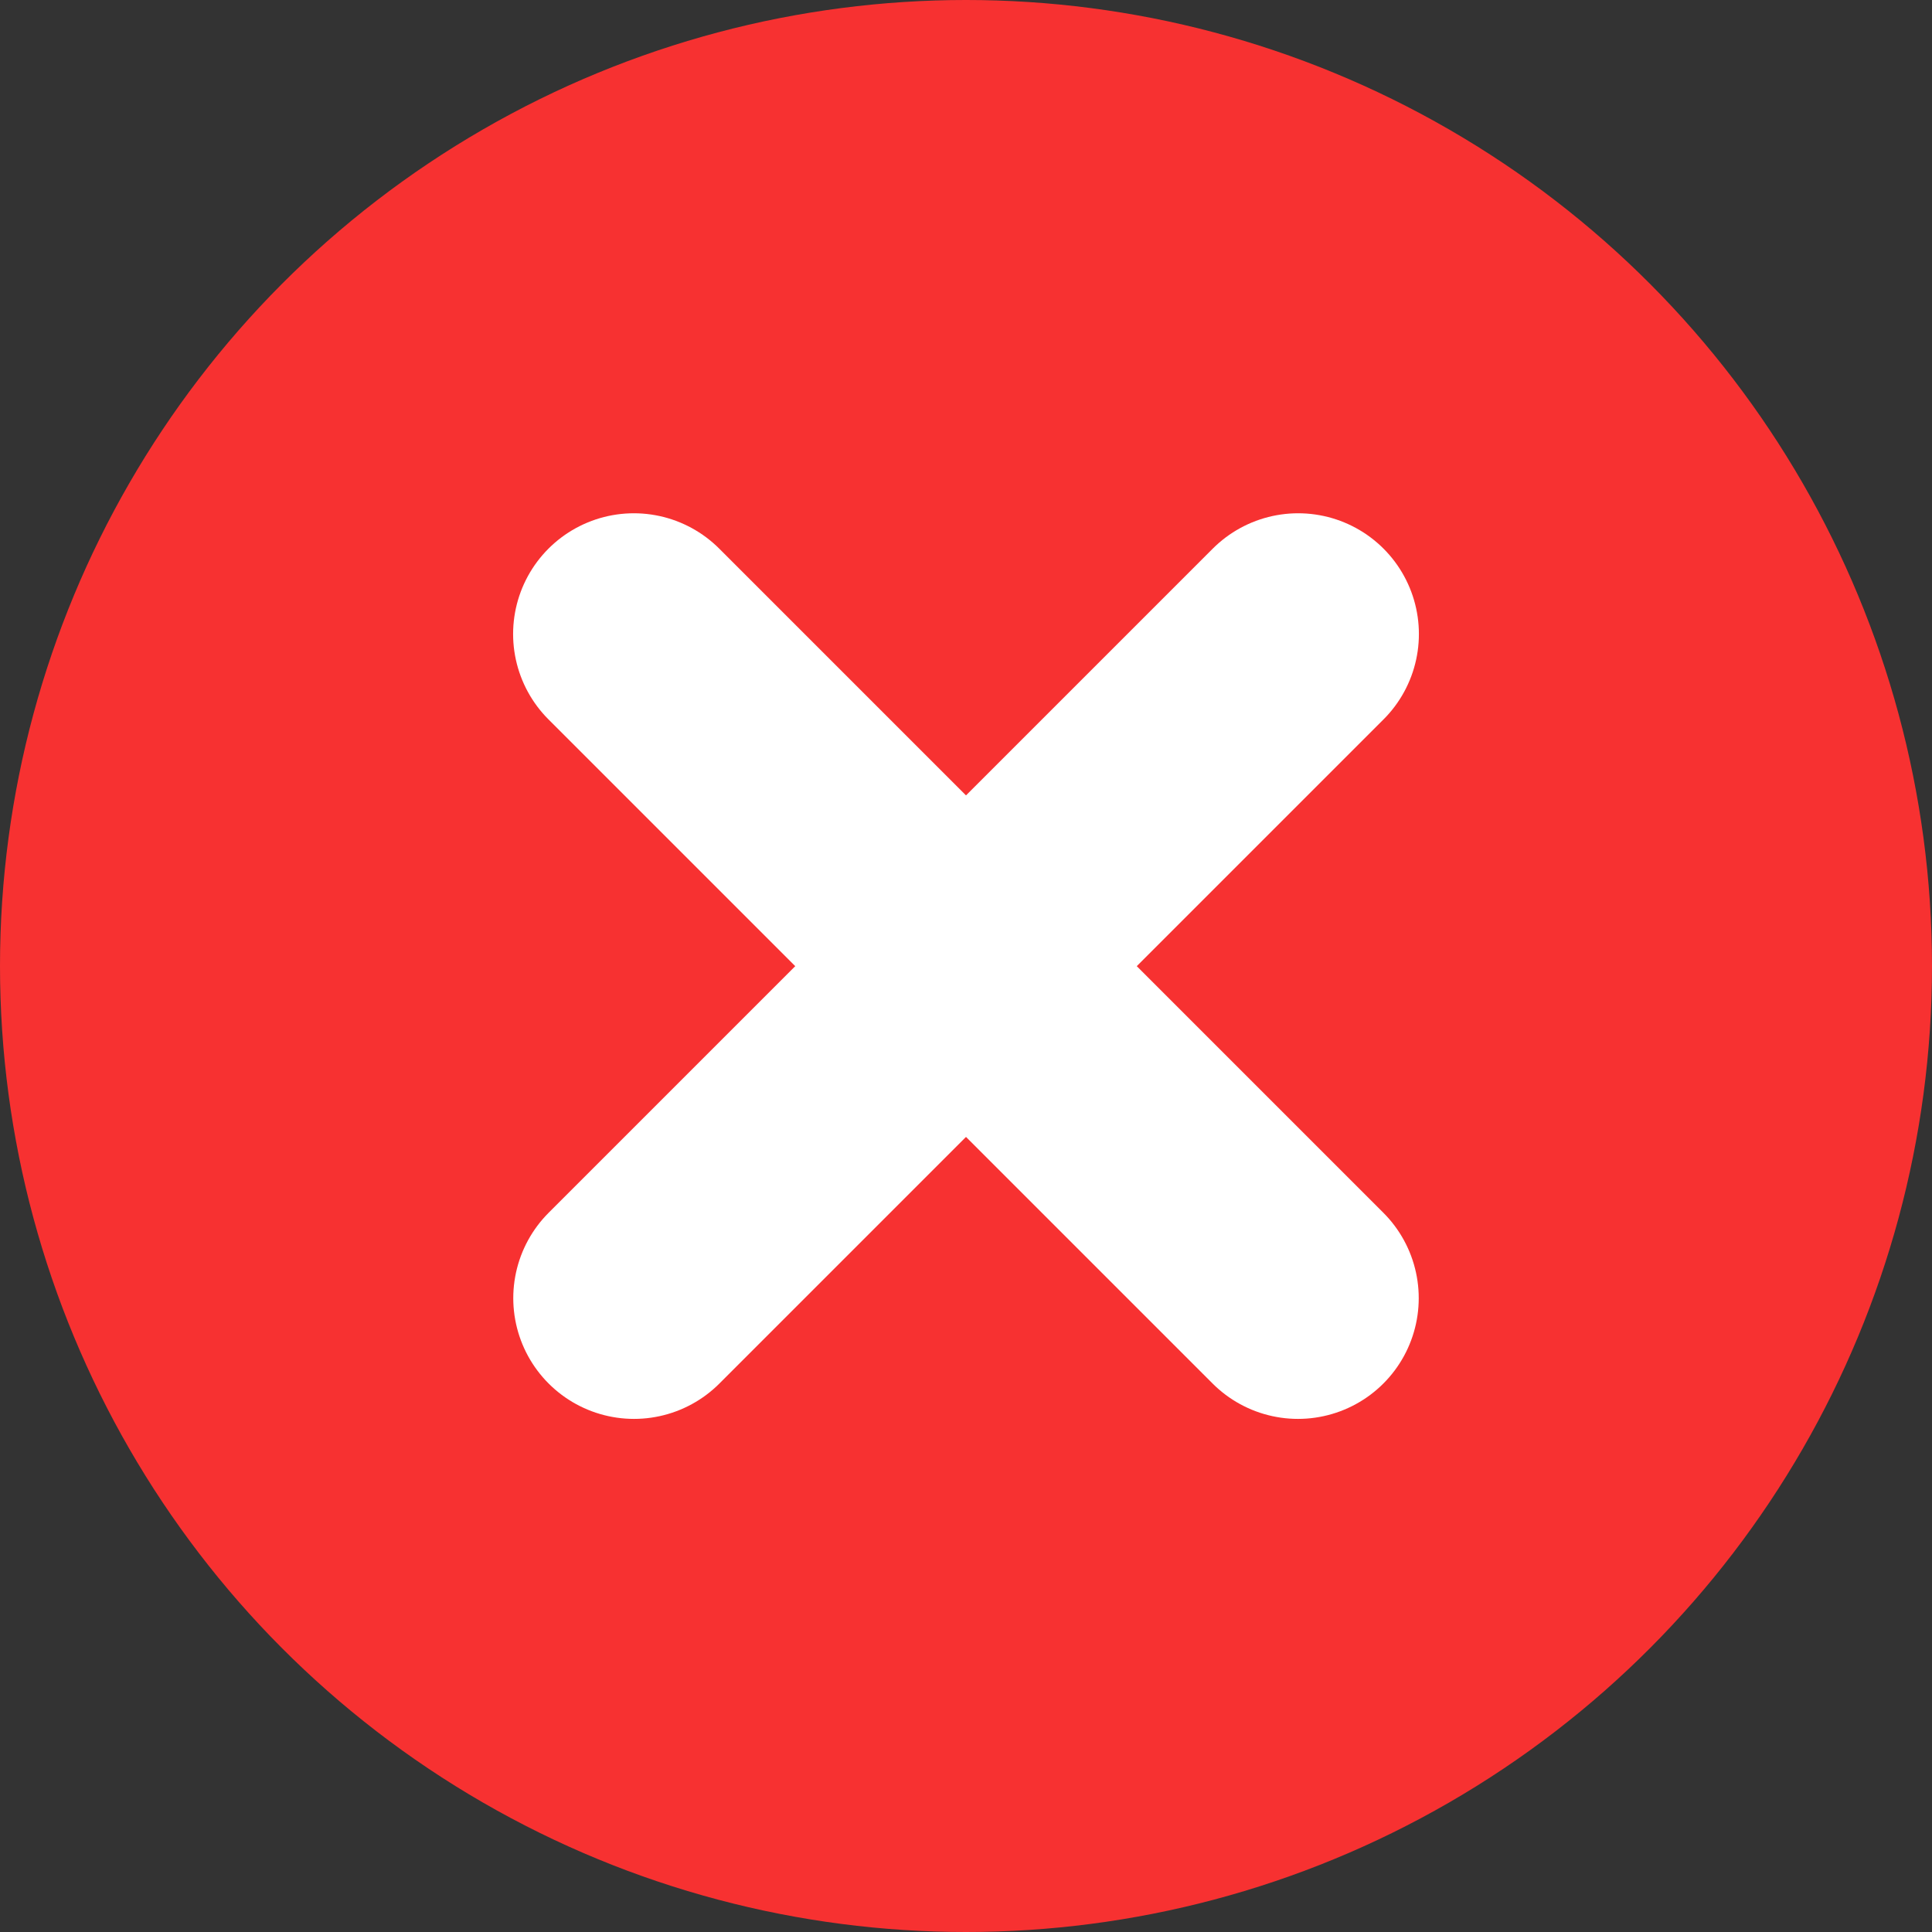 <svg xmlns="http://www.w3.org/2000/svg" xmlns:xlink="http://www.w3.org/1999/xlink" width="12" height="12" version="1.1" viewBox="0 0 12 12"><rect x="0" y="0" width="12" height="12" fill="#333333" stroke="none"/><g fill="none" fill-rule="evenodd" stroke="none" stroke-width="1"><circle cx="6" cy="6" r="6" fill="#F73131"/><g stroke="#FFF" stroke-linecap="round" stroke-linejoin="round" stroke-width="1.5" transform="translate(3, 3)"><line x1="5.063" x2=".938" y1=".938" y2="5.063"/><line x1="5.063" x2=".938" y1=".938" y2="5.063" transform="translate(3, 3) scale(-1, 1) translate(-3, -3)"/></g></g></svg>